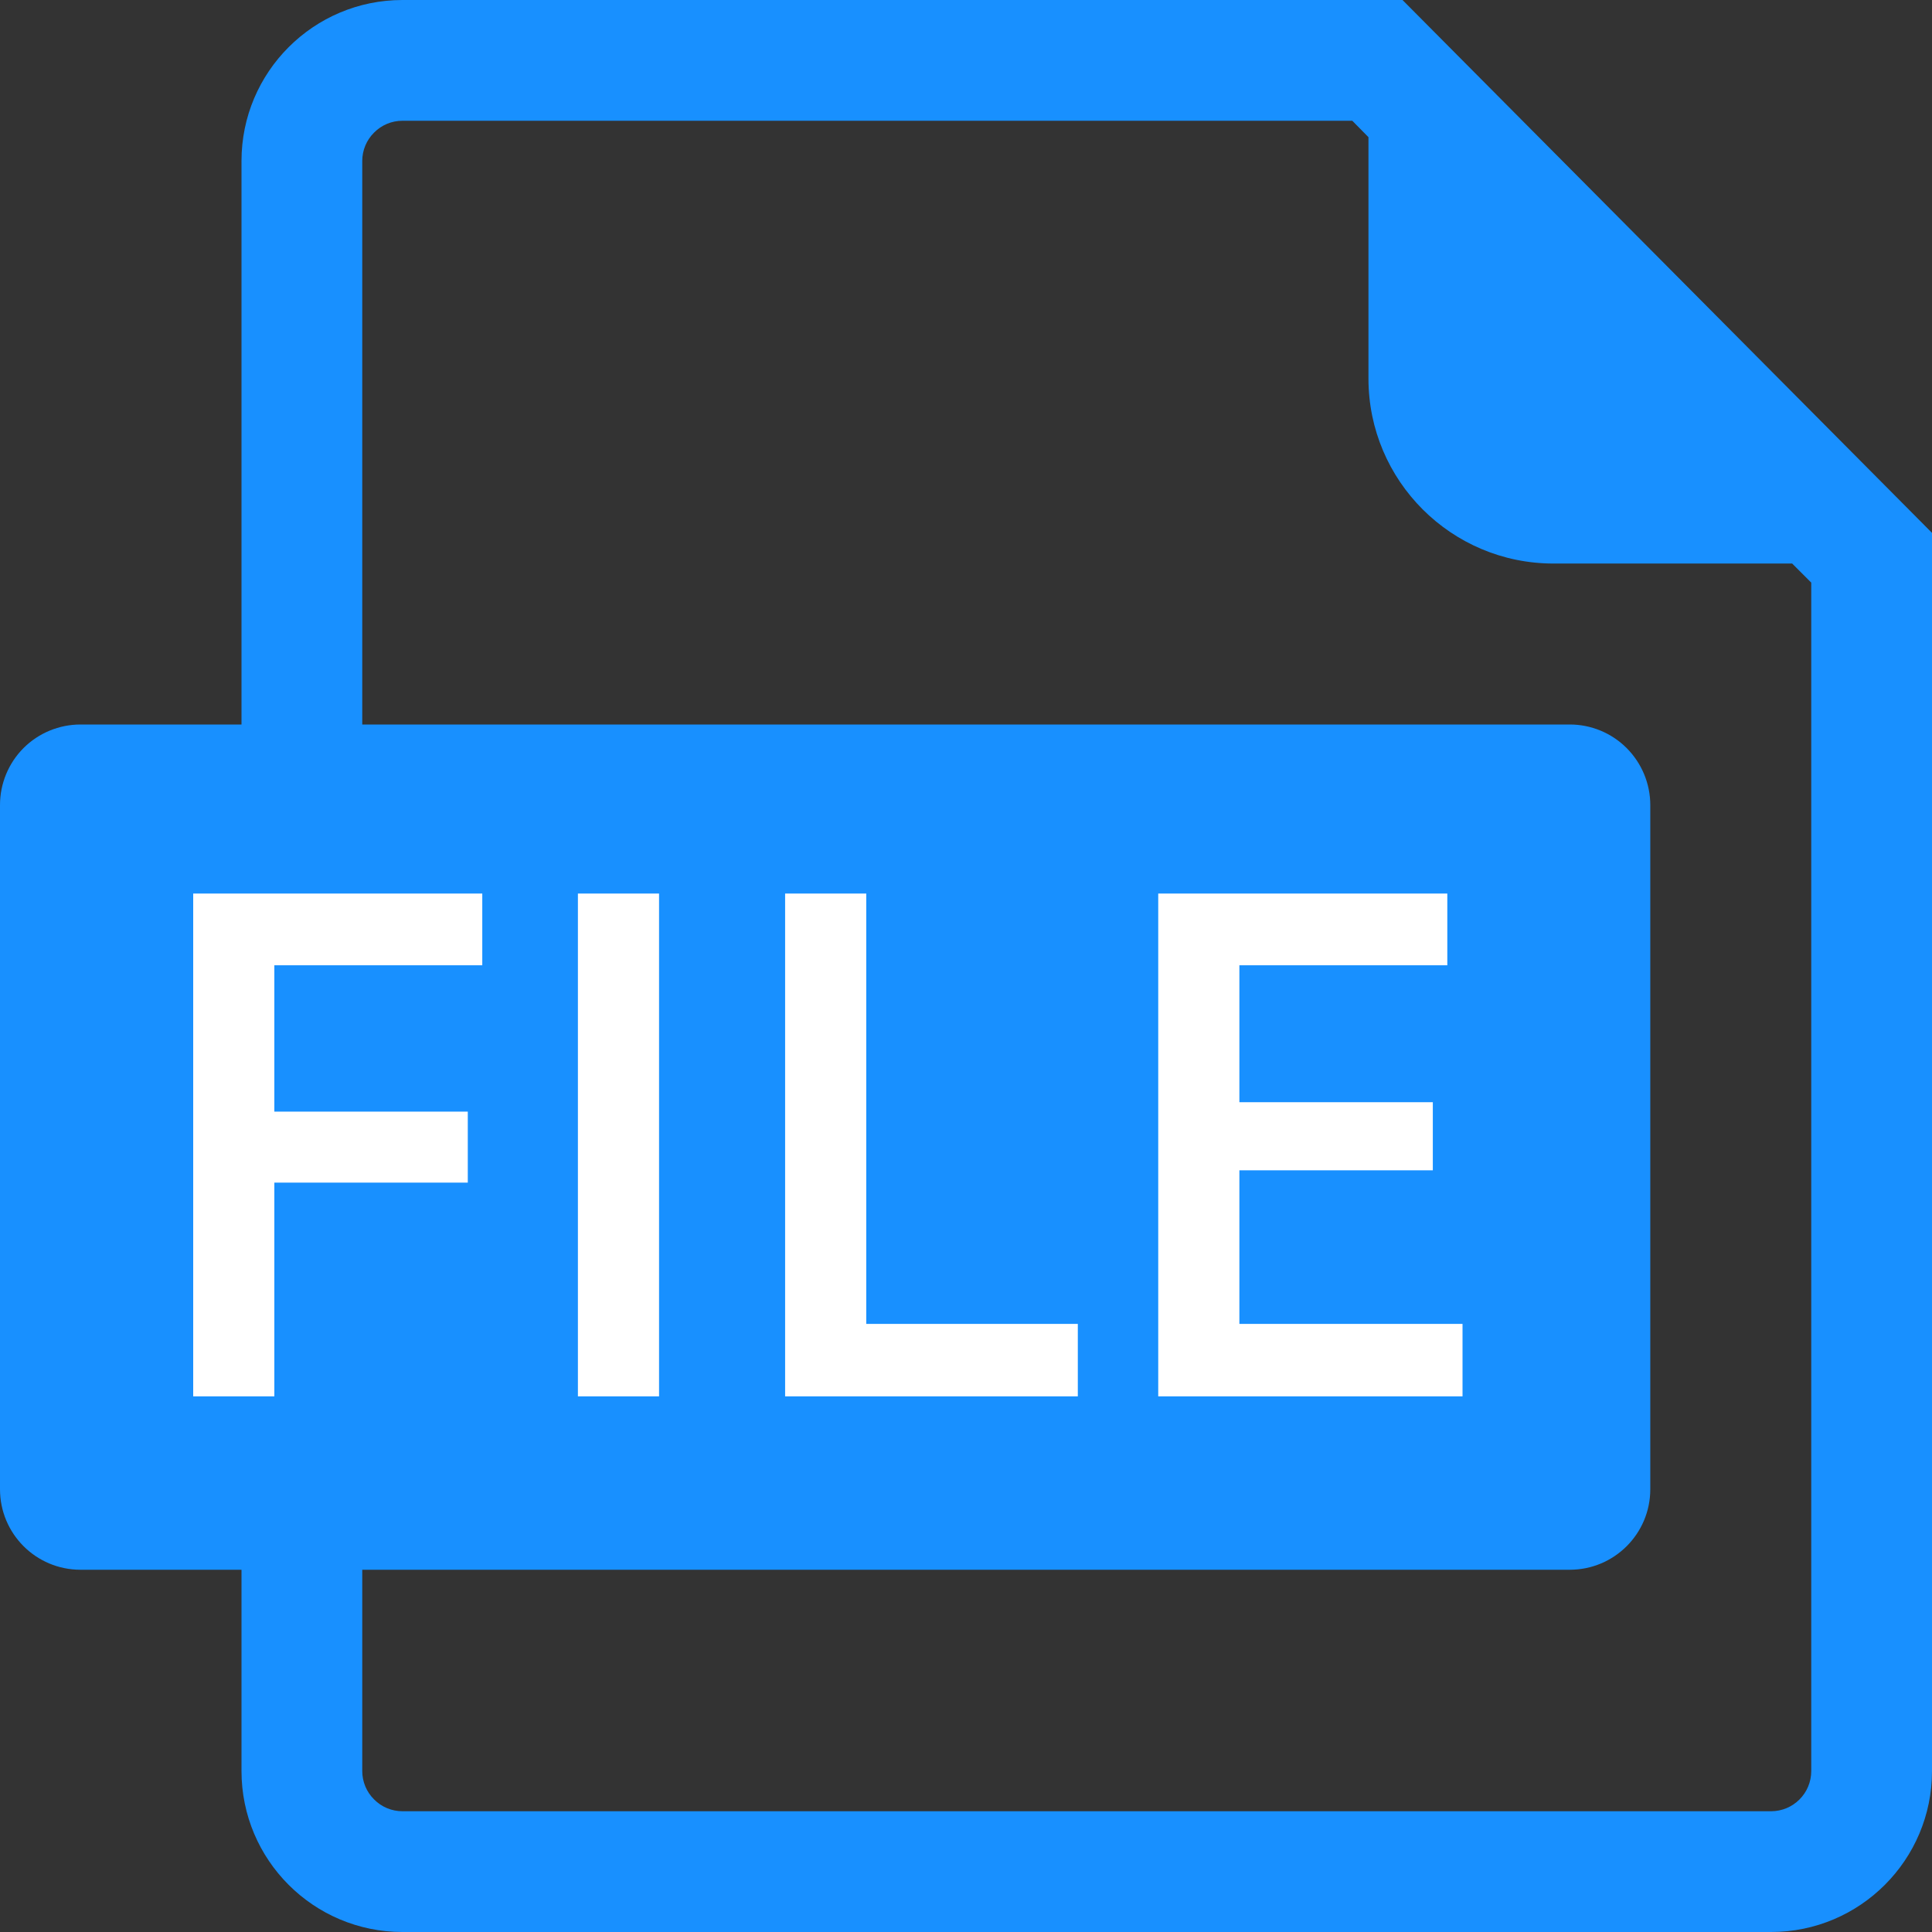 <?xml version="1.0" encoding="UTF-8"?>
<svg width="16px" height="16px" viewBox="0 0 16 16" version="1.1" xmlns="http://www.w3.org/2000/svg" xmlns:xlink="http://www.w3.org/1999/xlink">
    <rect x="0" y="0" width="16" height="16" fill="#333333" stroke="none"/>
    <title>通用文件</title>
    <g id="供应商管理" stroke="none" stroke-width="1" fill="none" fill-rule="evenodd">
        <g id="供应商管理-供应商列表详情-20条附件" transform="translate(-383, -1091)" fill-rule="nonzero">
            <g id="编组-21备份-10" transform="translate(375, 1085)">
                <g id="通用文件" transform="translate(8, 6)">
                    <path d="M11.615,0 L16,4.413 L16,14.667 C16,15.403 15.403,16 14.667,16 L3.333,16 C2.597,16 2,15.403 2,14.667 L2,13 L0.667,13 C0.298,13 0,12.702 0,12.333 L0,6.667 C0,6.49 0.07,6.32 0.195,6.195 C0.32,6.07 0.49,6 0.667,6 L2,6 L2,1.333 C2,0.597 2.597,0 3.333,0 L11.615,0 Z M11.199,1 L3.333,1 C3.245,1 3.16,1.035 3.098,1.098 C3.035,1.16 3,1.245 3,1.333 L3,6 L13,6 C13.177,6 13.346,6.07 13.471,6.195 C13.596,6.32 13.667,6.49 13.667,6.667 L13.667,12.333 C13.667,12.702 13.368,13 13,13 L3,13 L3,14.667 C3,14.755 3.035,14.84 3.098,14.902 C3.16,14.965 3.245,15 3.333,15 L14.667,15 C14.851,15 15,14.851 15,14.667 L15,4.825 L14.842,4.667 L12.865,4.667 C12.019,4.667 11.333,3.981 11.333,3.135 L11.333,1.136 L11.199,1 Z" id="形状" fill="#1890FF"></path>
                    <g id="FILE" transform="translate(1.6, 7.4)" fill="#FFFFFF">
                        <polygon id="F" points="2.394 0.594 0.672 0.594 0.672 1.806 2.274 1.806 2.274 2.394 0.672 2.394 0.672 4.164 0 4.164 0 0 2.394 0"></polygon>
                        <polygon id="I" points="3.186 4.164 3.186 0 3.858 0 3.858 4.164"></polygon>
                        <polygon id="L" points="5.574 3.564 7.326 3.564 7.326 4.164 4.902 4.164 4.902 0 5.574 0"></polygon>
                        <polygon id="E" points="8.664 3.564 10.512 3.564 10.512 4.164 7.992 4.164 7.992 0 10.386 0 10.386 0.594 8.664 0.594 8.664 1.728 10.266 1.728 10.266 2.292 8.664 2.292"></polygon>
                    </g>
                </g>
            </g>
        </g>
    </g>
</svg>